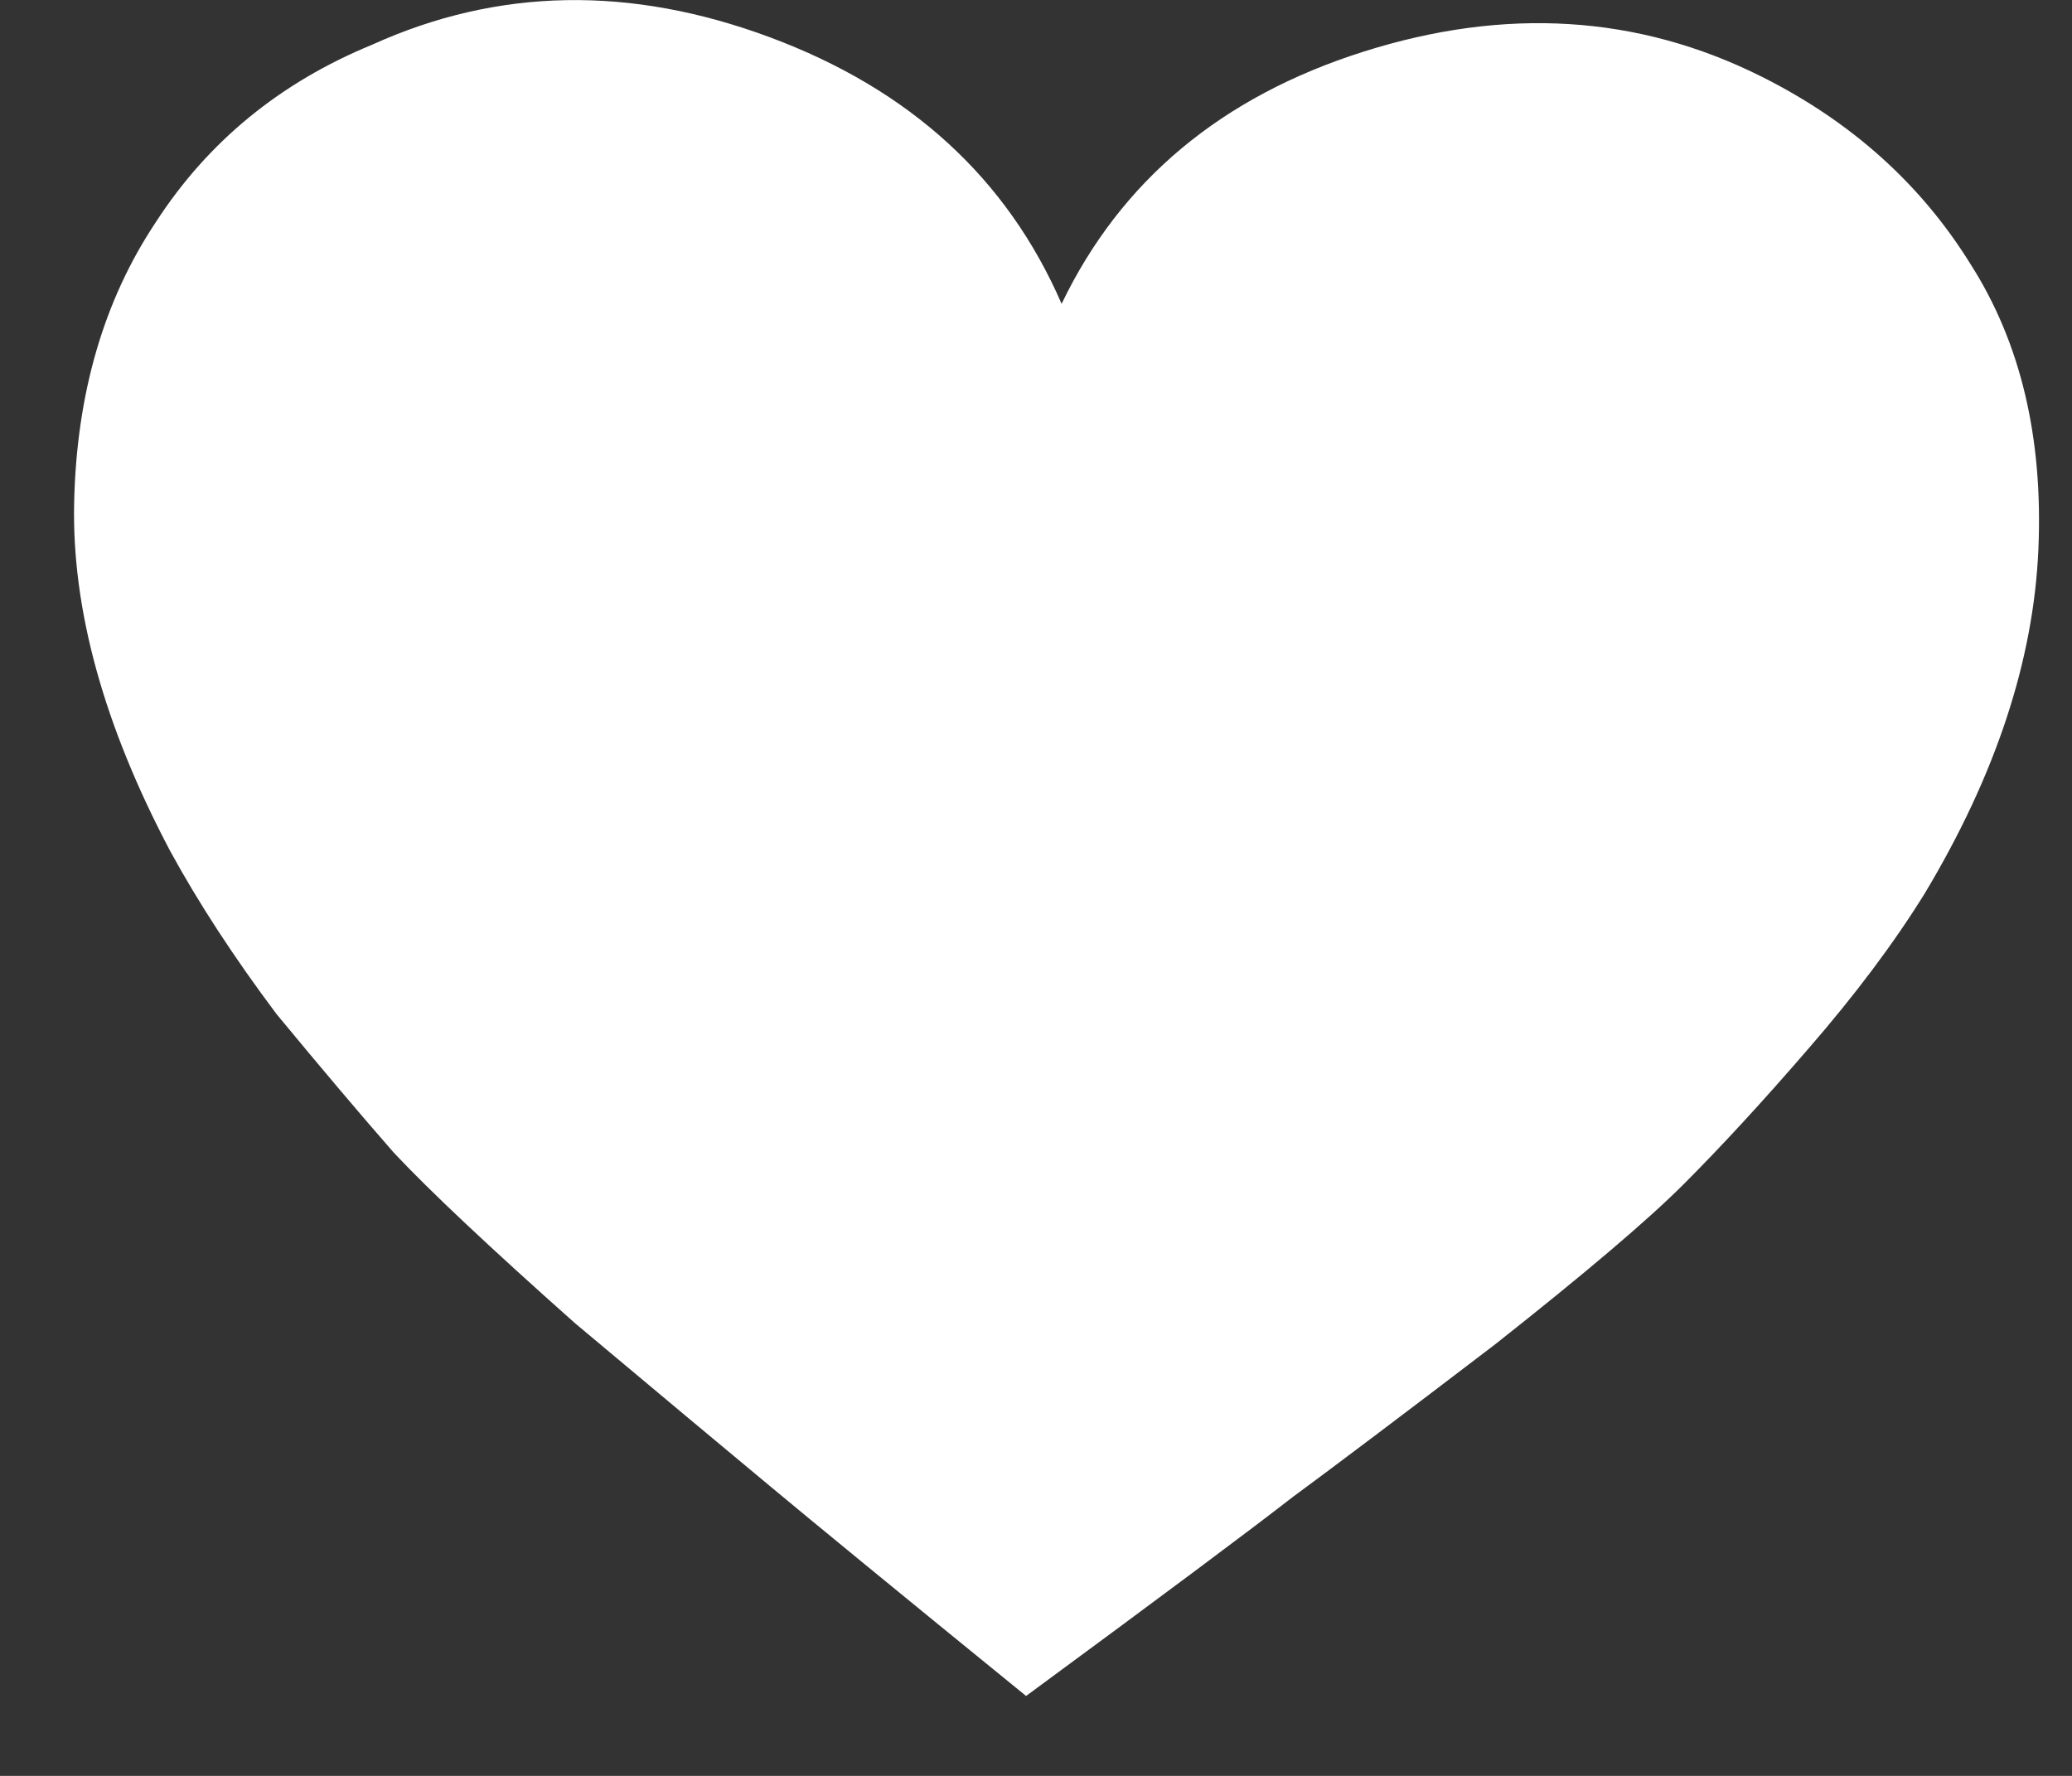 <svg width="14" height="12" viewBox="0 0 14 12" fill="none" xmlns="http://www.w3.org/2000/svg">
    <rect x="0" y="0" width="14" height="12" fill="#333333" stroke="none"/>
    <path d="M11.901 0.517C12.509 0.821 12.981 1.245 13.317 1.789C13.653 2.317 13.805 2.957 13.773 3.709C13.741 4.461 13.485 5.237 13.005 6.037C12.797 6.373 12.533 6.725 12.213 7.093C11.909 7.445 11.629 7.749 11.373 8.005C11.133 8.245 10.709 8.605 10.101 9.085C9.493 9.549 9.037 9.893 8.733 10.117C8.445 10.341 7.845 10.789 6.933 11.46C6.069 10.757 5.493 10.284 5.205 10.044C4.917 9.805 4.477 9.437 3.885 8.941C3.309 8.429 2.901 8.045 2.661 7.789C2.437 7.533 2.173 7.221 1.869 6.853C1.581 6.469 1.341 6.101 1.149 5.749C0.701 4.901 0.485 4.117 0.501 3.397C0.517 2.661 0.701 2.029 1.053 1.501C1.405 0.957 1.893 0.557 2.517 0.301C3.365 -0.083 4.261 -0.099 5.205 0.253C6.149 0.605 6.805 1.205 7.173 2.053C7.573 1.221 8.253 0.653 9.213 0.349C10.173 0.045 11.069 0.101 11.901 0.517Z" fill="white"/>
</svg>

